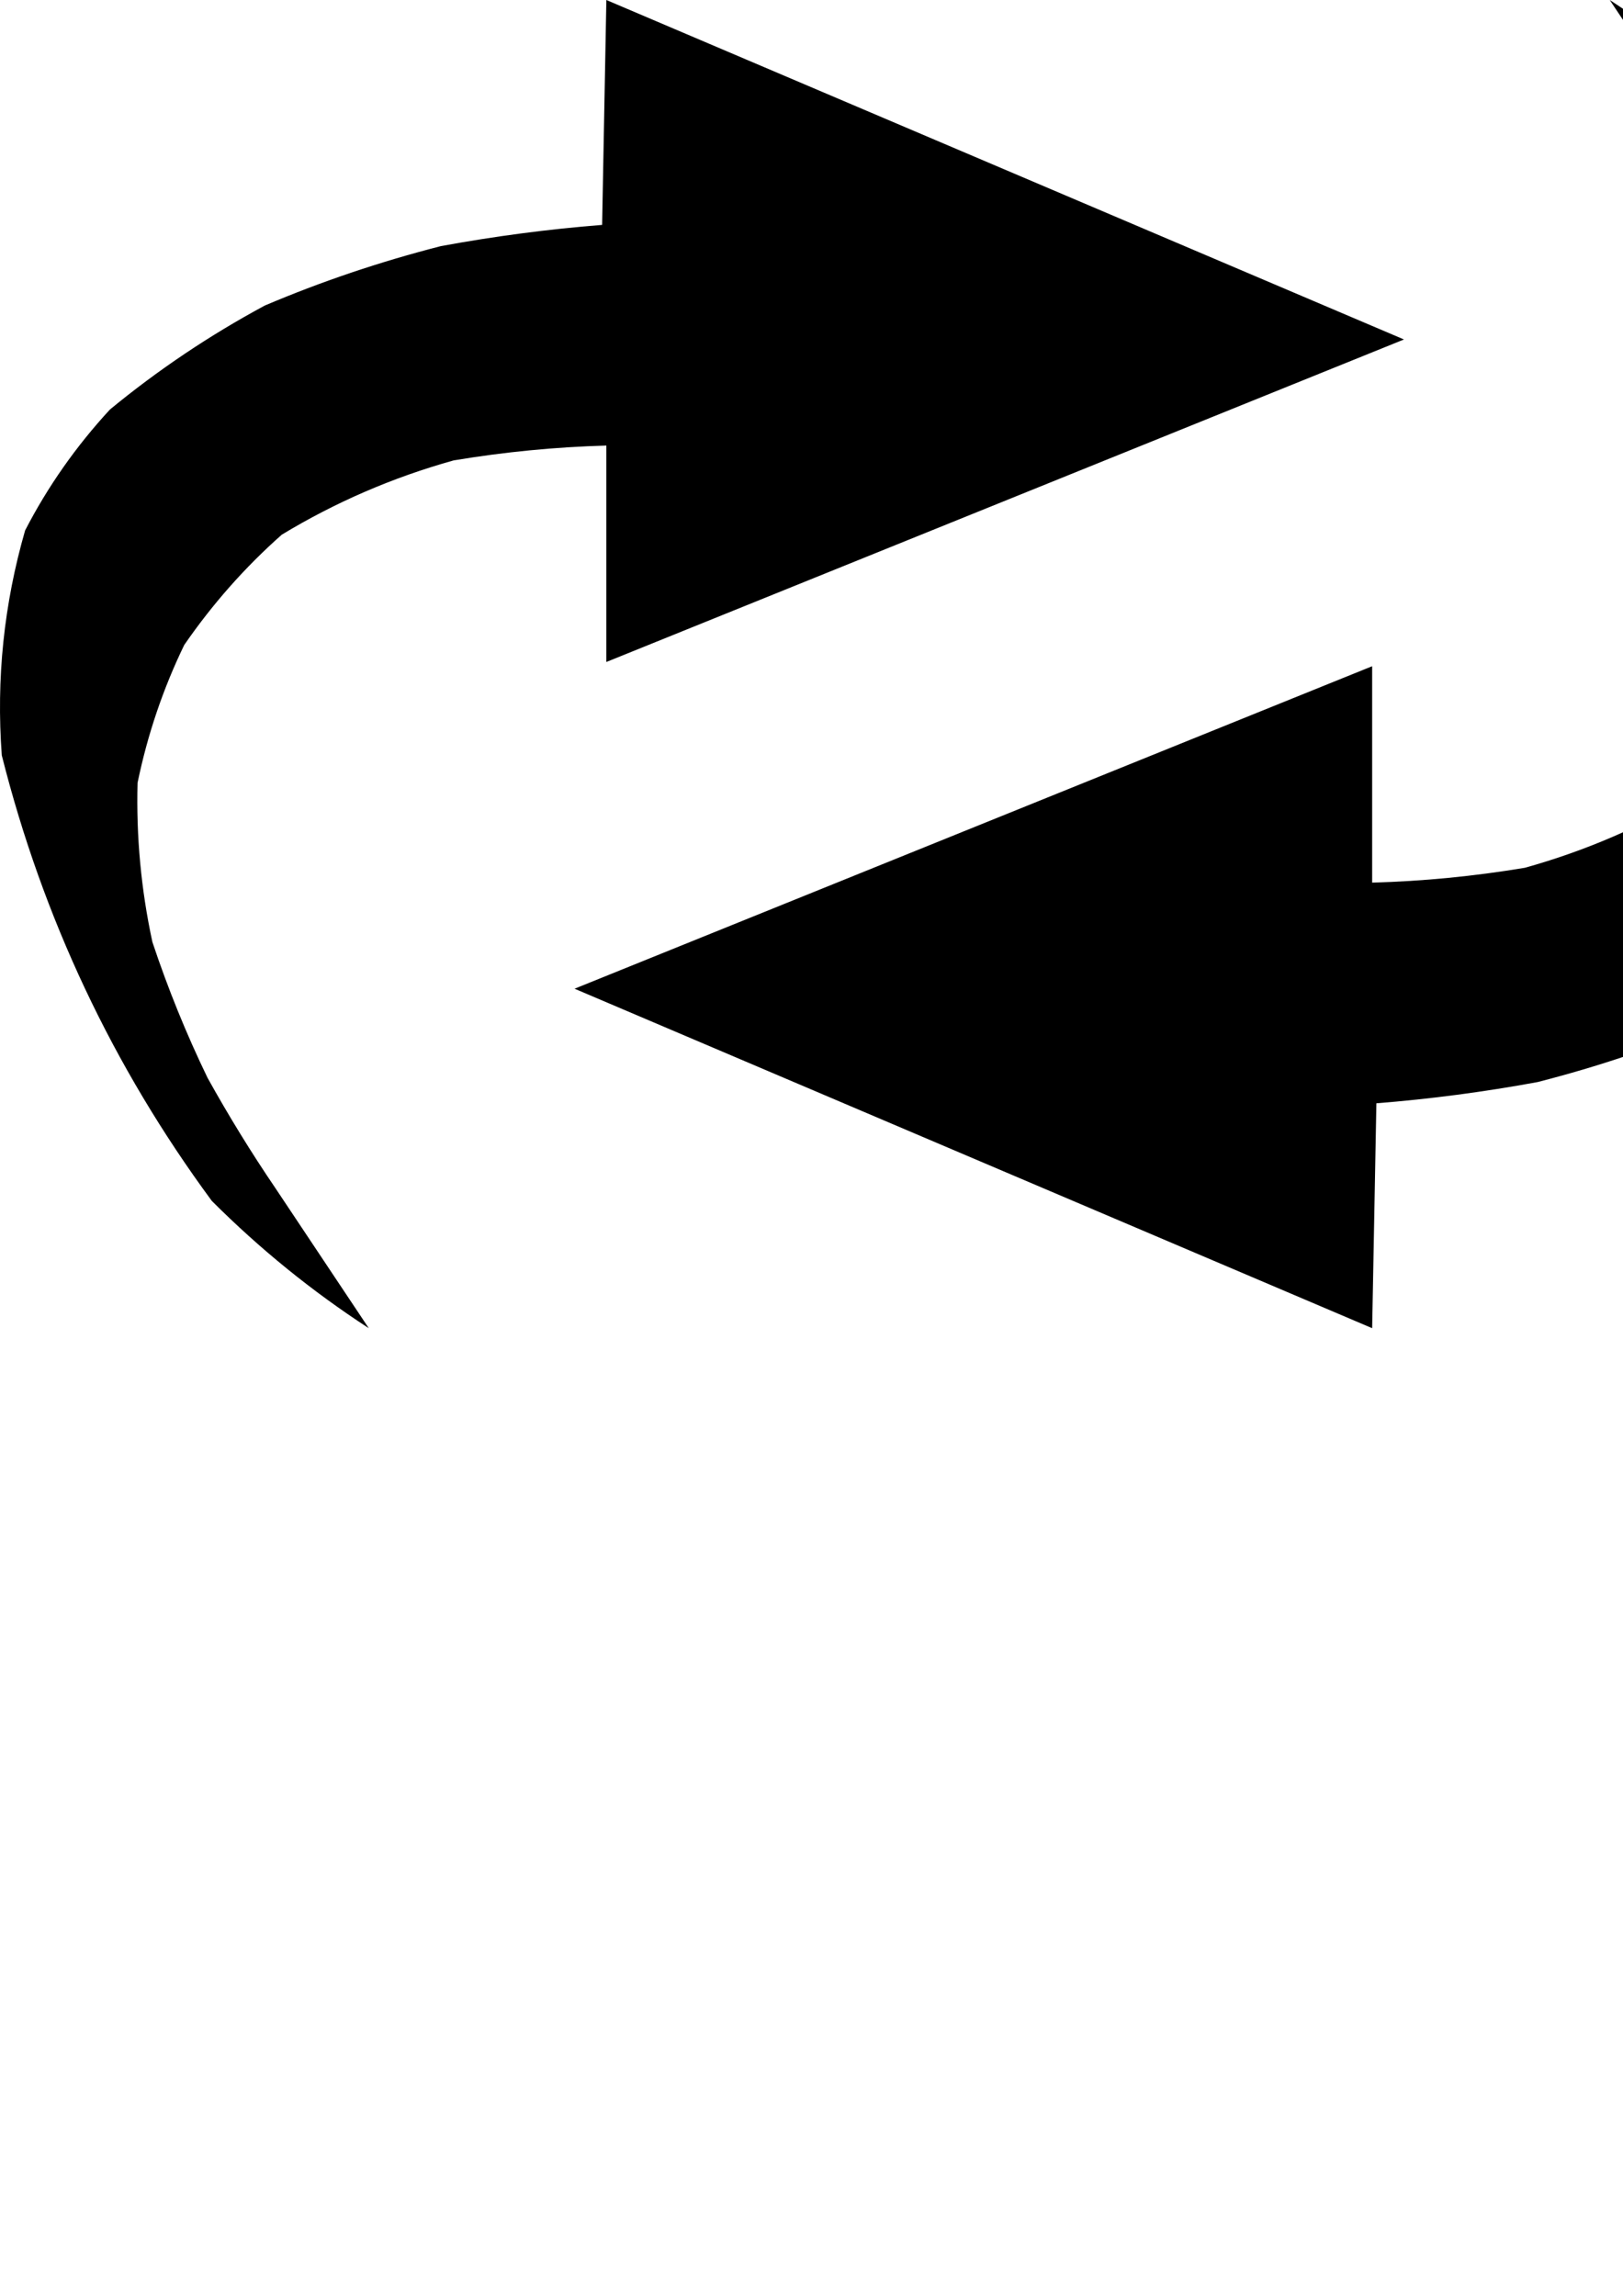<?xml version="1.0" encoding="UTF-8" standalone="no"?>
<svg
   xmlns:dc="http://purl.org/dc/elements/1.1/"
   xmlns:cc="http://creativecommons.org/ns#"
   xmlns:rdf="http://www.w3.org/1999/02/22-rdf-syntax-ns#"
   xmlns:svg="http://www.w3.org/2000/svg"
   xmlns="http://www.w3.org/2000/svg"
   xmlns:sodipodi="http://sodipodi.sourceforge.net/DTD/sodipodi-0.dtd"
   xmlns:inkscape="http://www.inkscape.org/namespaces/inkscape"
   width="210mm"
   height="297mm"
   viewBox="0 0 210 297"
   version="1.1"
   id="svg2096"
   inkscape:version="1.0.2-2 (e86c870879, 2021-01-15)"
   sodipodi:docname="navigation.svg">
  <defs
     id="defs2090" />
  <sodipodi:namedview
     id="base"
     pagecolor="#ffffff"
     bordercolor="#666666"
     borderopacity="1.0"
     inkscape:pageopacity="0.0"
     inkscape:pageshadow="2"
     inkscape:zoom="0.35"
     inkscape:cx="400"
     inkscape:cy="560"
     inkscape:document-units="mm"
     inkscape:current-layer="layer1"
     inkscape:document-rotation="0"
     showgrid="false"
     inkscape:pagecheckerboard="true"
     showborder="false"
     inkscape:window-width="1431"
     inkscape:window-height="1150"
     inkscape:window-x="32"
     inkscape:window-y="0"
     inkscape:window-maximized="0" />
  <g
     inkscape:label="Layer 1"
     inkscape:groupmode="layer"
     id="layer1">
    <path
       glyph-name="less"
       unicode="&lt;"
       d="M 78.457,0 181.66,43.916 78.457,85.637 V 57.64 q -9.881,0.274 -19.762,1.921 -11.802,3.294 -22.233,9.607 -7.136,6.313 -12.626,14.273 -4.117,8.509 -6.038,17.841 -0.274,10.43 1.921,20.586 3.019,9.058 7.136,17.567 4.117,7.411 8.783,14.273 l 12.077,18.115 Q 36.737,164.686 27.404,155.354 8.191,129.278 0.231,97.714 -0.867,82.892 3.25,68.619 7.642,60.11 14.229,52.974 23.562,45.289 34.266,39.525 45.245,34.859 57.048,31.839 67.478,29.918 77.908,29.095 Z M 177.543,171.822 74.34,127.906 177.543,86.186 v 27.997 q 9.881,-0.274 19.762,-1.921 11.803,-3.294 22.233,-9.607 7.136,-6.313 12.626,-14.273 4.117,-8.509 6.038,-17.841 0.274,-10.43 -1.921,-20.586 -3.019,-9.058 -7.136,-17.567 -4.117,-7.411 -8.783,-14.273 L 208.284,0 q 10.979,7.136 20.311,16.469 19.213,26.075 27.173,57.64 1.098,14.822 -3.019,29.095 -4.392,8.509 -10.979,15.645 -9.332,7.685 -20.037,13.449 -10.979,4.666 -22.782,7.685 -10.43,1.921 -20.86,2.745 z m 0,0 L 74.34,127.906 177.543,86.186 v 27.997 q 9.881,-0.274 19.762,-1.921 11.803,-3.294 22.233,-9.607 7.136,-6.313 12.626,-14.273 4.117,-8.509 6.038,-17.841 0.274,-10.43 -1.921,-20.586 -3.019,-9.058 -7.136,-17.567 -4.117,-7.411 -8.783,-14.273 L 208.284,0 q 10.979,7.136 20.311,16.469 19.213,26.075 27.173,57.64 1.098,14.822 -3.019,29.095 -4.392,8.509 -10.979,15.645 -9.332,7.685 -20.037,13.449 -10.979,4.666 -22.782,7.685 -10.43,1.921 -20.86,2.745 z"
       id="path36"
       style="display:inline;stroke-width:0.274"
       inkscape:label="Navigation" />
  </g>
</svg>
